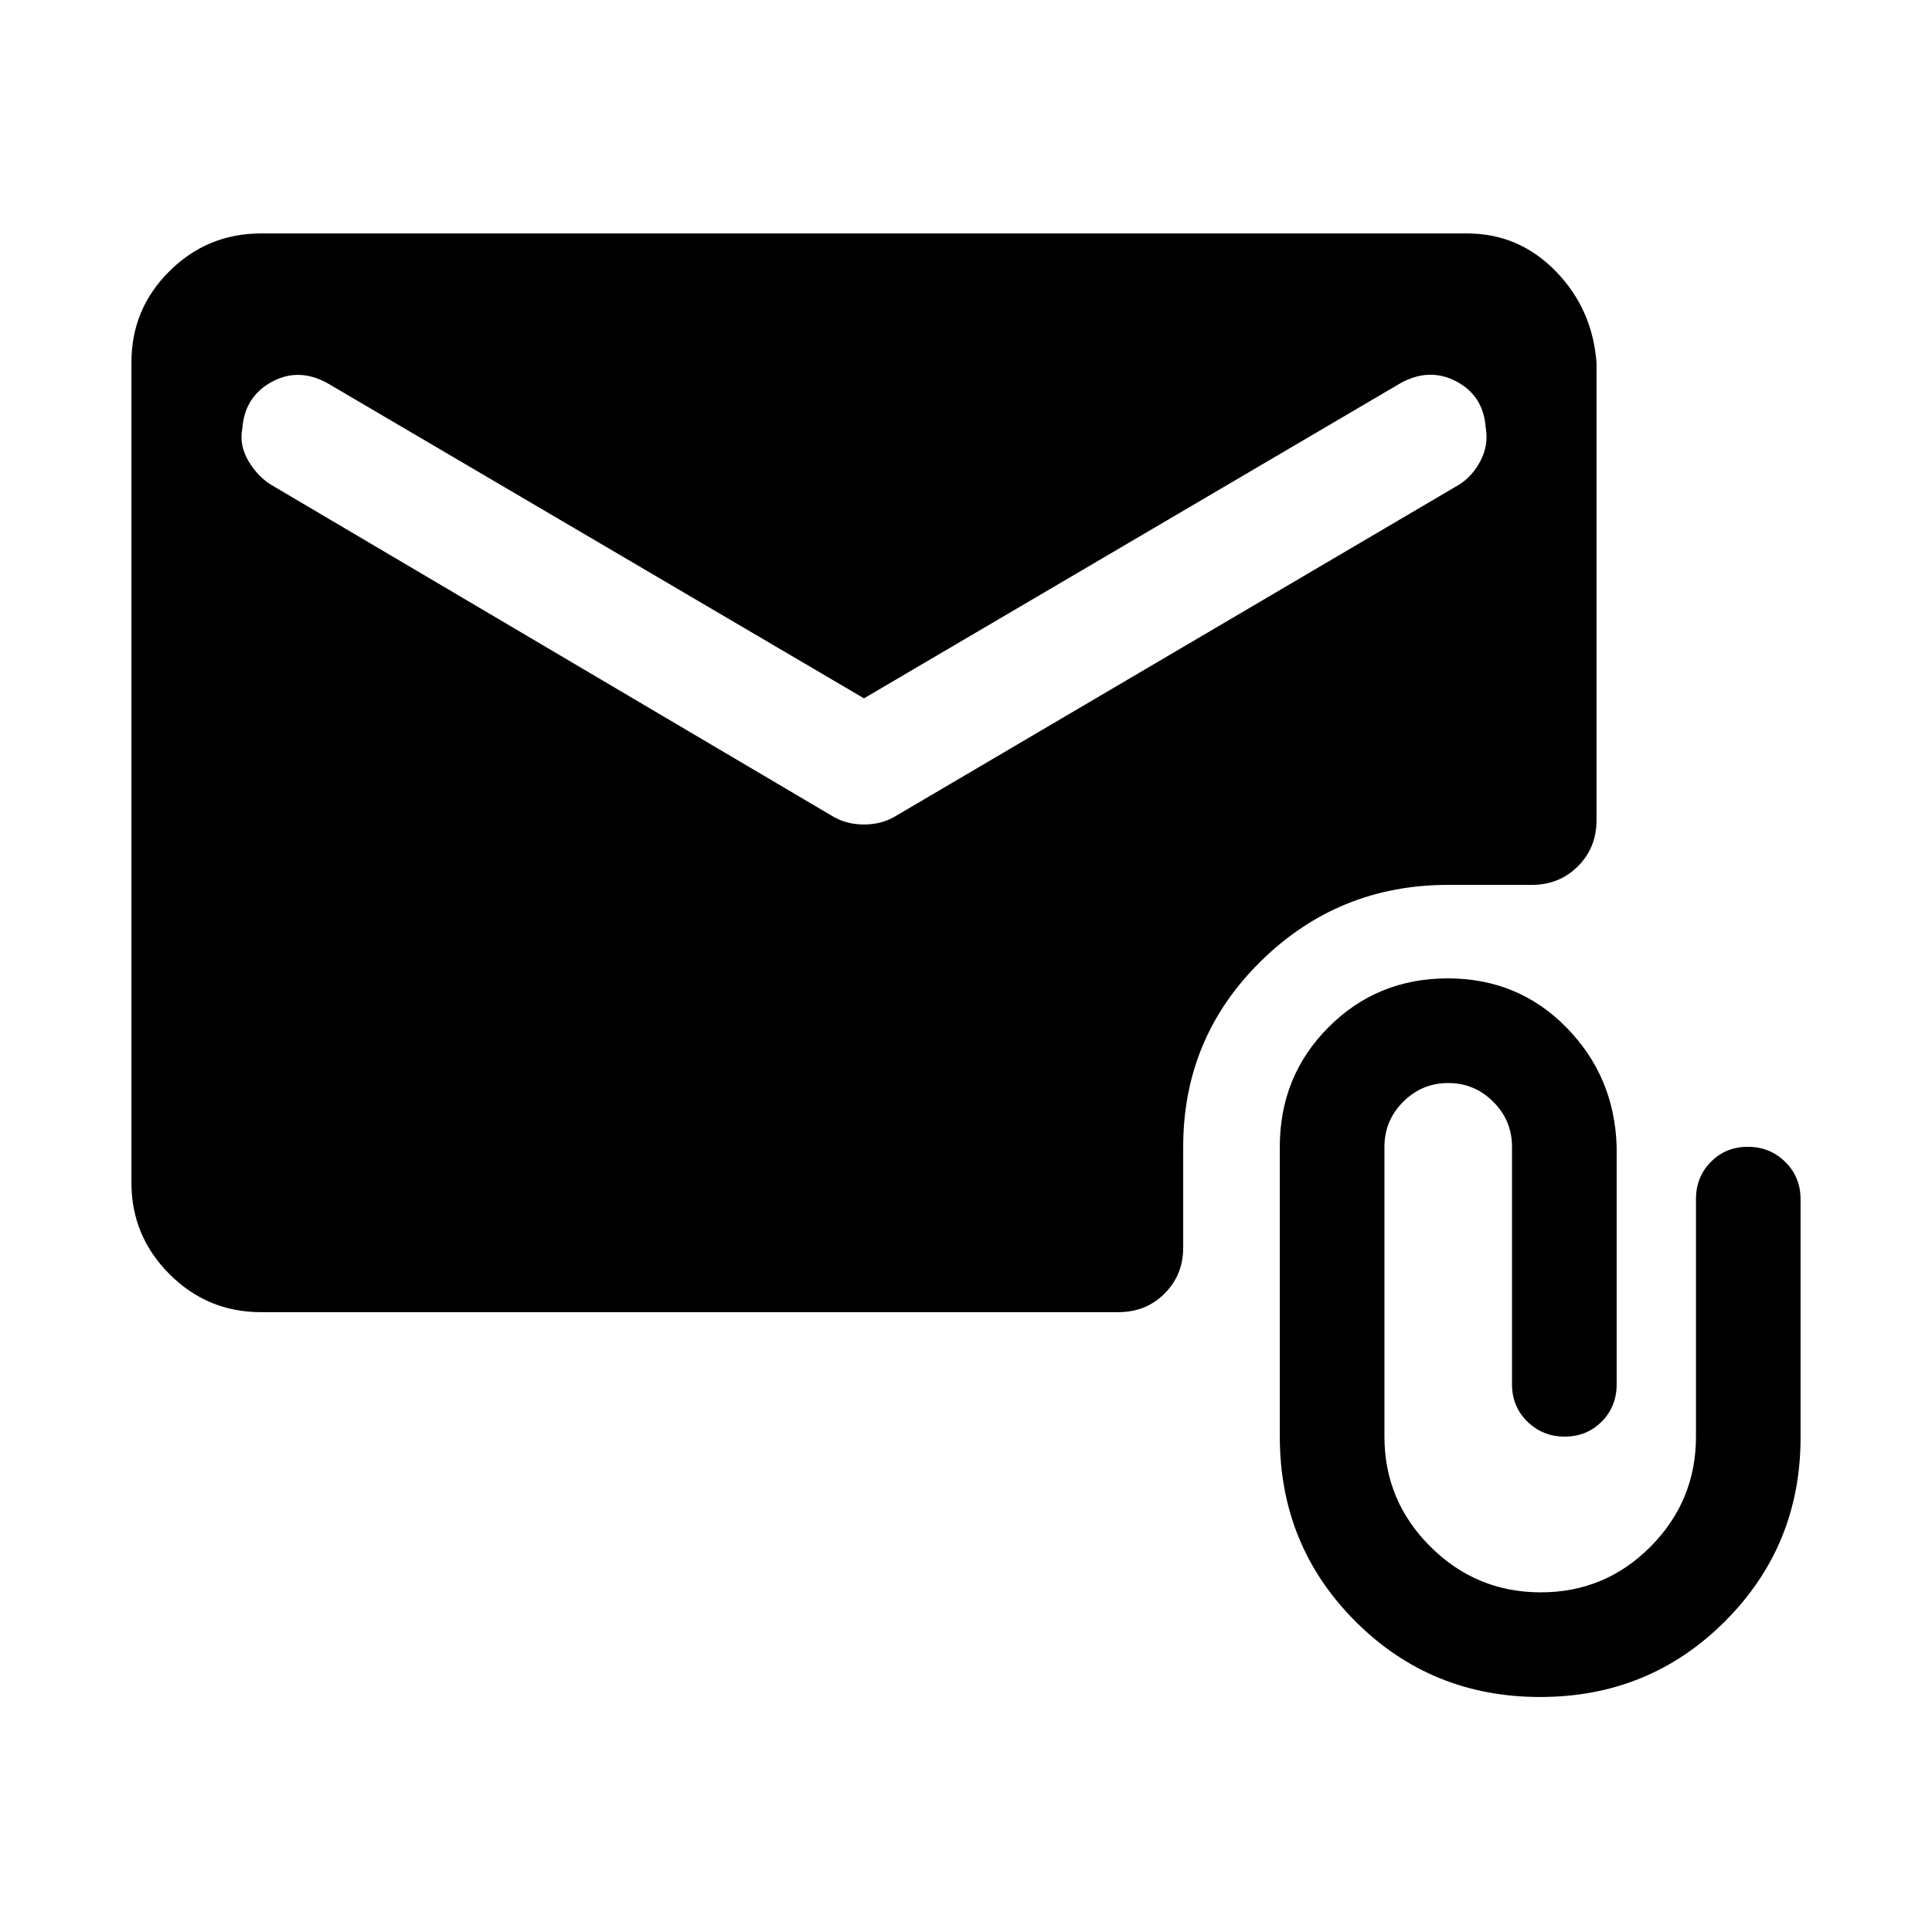 <svg xmlns="http://www.w3.org/2000/svg" height="20" viewBox="0 -960 960 960" width="20"><path d="M129.616-308.001q-26.527 0-45.417-18.903-18.89-18.902-18.89-45.445v-407.626q0-26.543 18.89-45.283 18.89-18.741 45.417-18.741h599.383q25.702 0 44.004 18.741 18.303 18.74 20.303 45.567v227.23q0 13.666-9.244 22.91t-22.91 9.244h-41.537q-54.558 0-93.124 37.94-38.567 37.941-38.567 92.213v49.999q0 13.665-9.244 22.909-9.244 9.245-22.91 9.245H129.616ZM429.307-613 162.691-769.616q-14.384-7.923-27.768-.568-13.384 7.354-14.538 23.217-1.539 8.196 2.999 15.927 4.539 7.731 11.385 11.961l278.077 164.155q7.279 4.615 16.486 4.615 9.206 0 16.437-4.615l279.077-164.155q6.846-4.23 10.885-12.091 4.038-7.86 2.499-16.447-1.154-15.73-14.538-22.826t-27.768.827L429.307-613Zm336 496.229q-54.23 0-91.806-37.576-37.577-37.577-37.577-91.807v-144q0-35.151 24.205-59.421 24.205-24.271 59.261-24.271 35.056 0 58.986 24.431 23.931 24.43 24.931 59.261v118q0 11.05-7.418 18.525-7.418 7.475-18.384 7.475-10.966 0-18.582-7.475-7.615-7.475-7.615-18.525v-118q0-13.062-9.315-22.378-9.316-9.315-22.378-9.315-13.061 0-22.377 9.315-9.316 9.316-9.316 22.378v144q0 31.921 22.813 54.653 22.812 22.732 54.846 22.732 32.034 0 54.587-22.732 22.553-22.732 22.553-54.653v-118.001q0-11.05 7.413-18.525 7.412-7.474 18.369-7.474 10.958 0 18.573 7.505t7.615 18.6v118.319q0 53.806-37.577 91.383-37.576 37.576-91.807 37.576Z"/></svg>